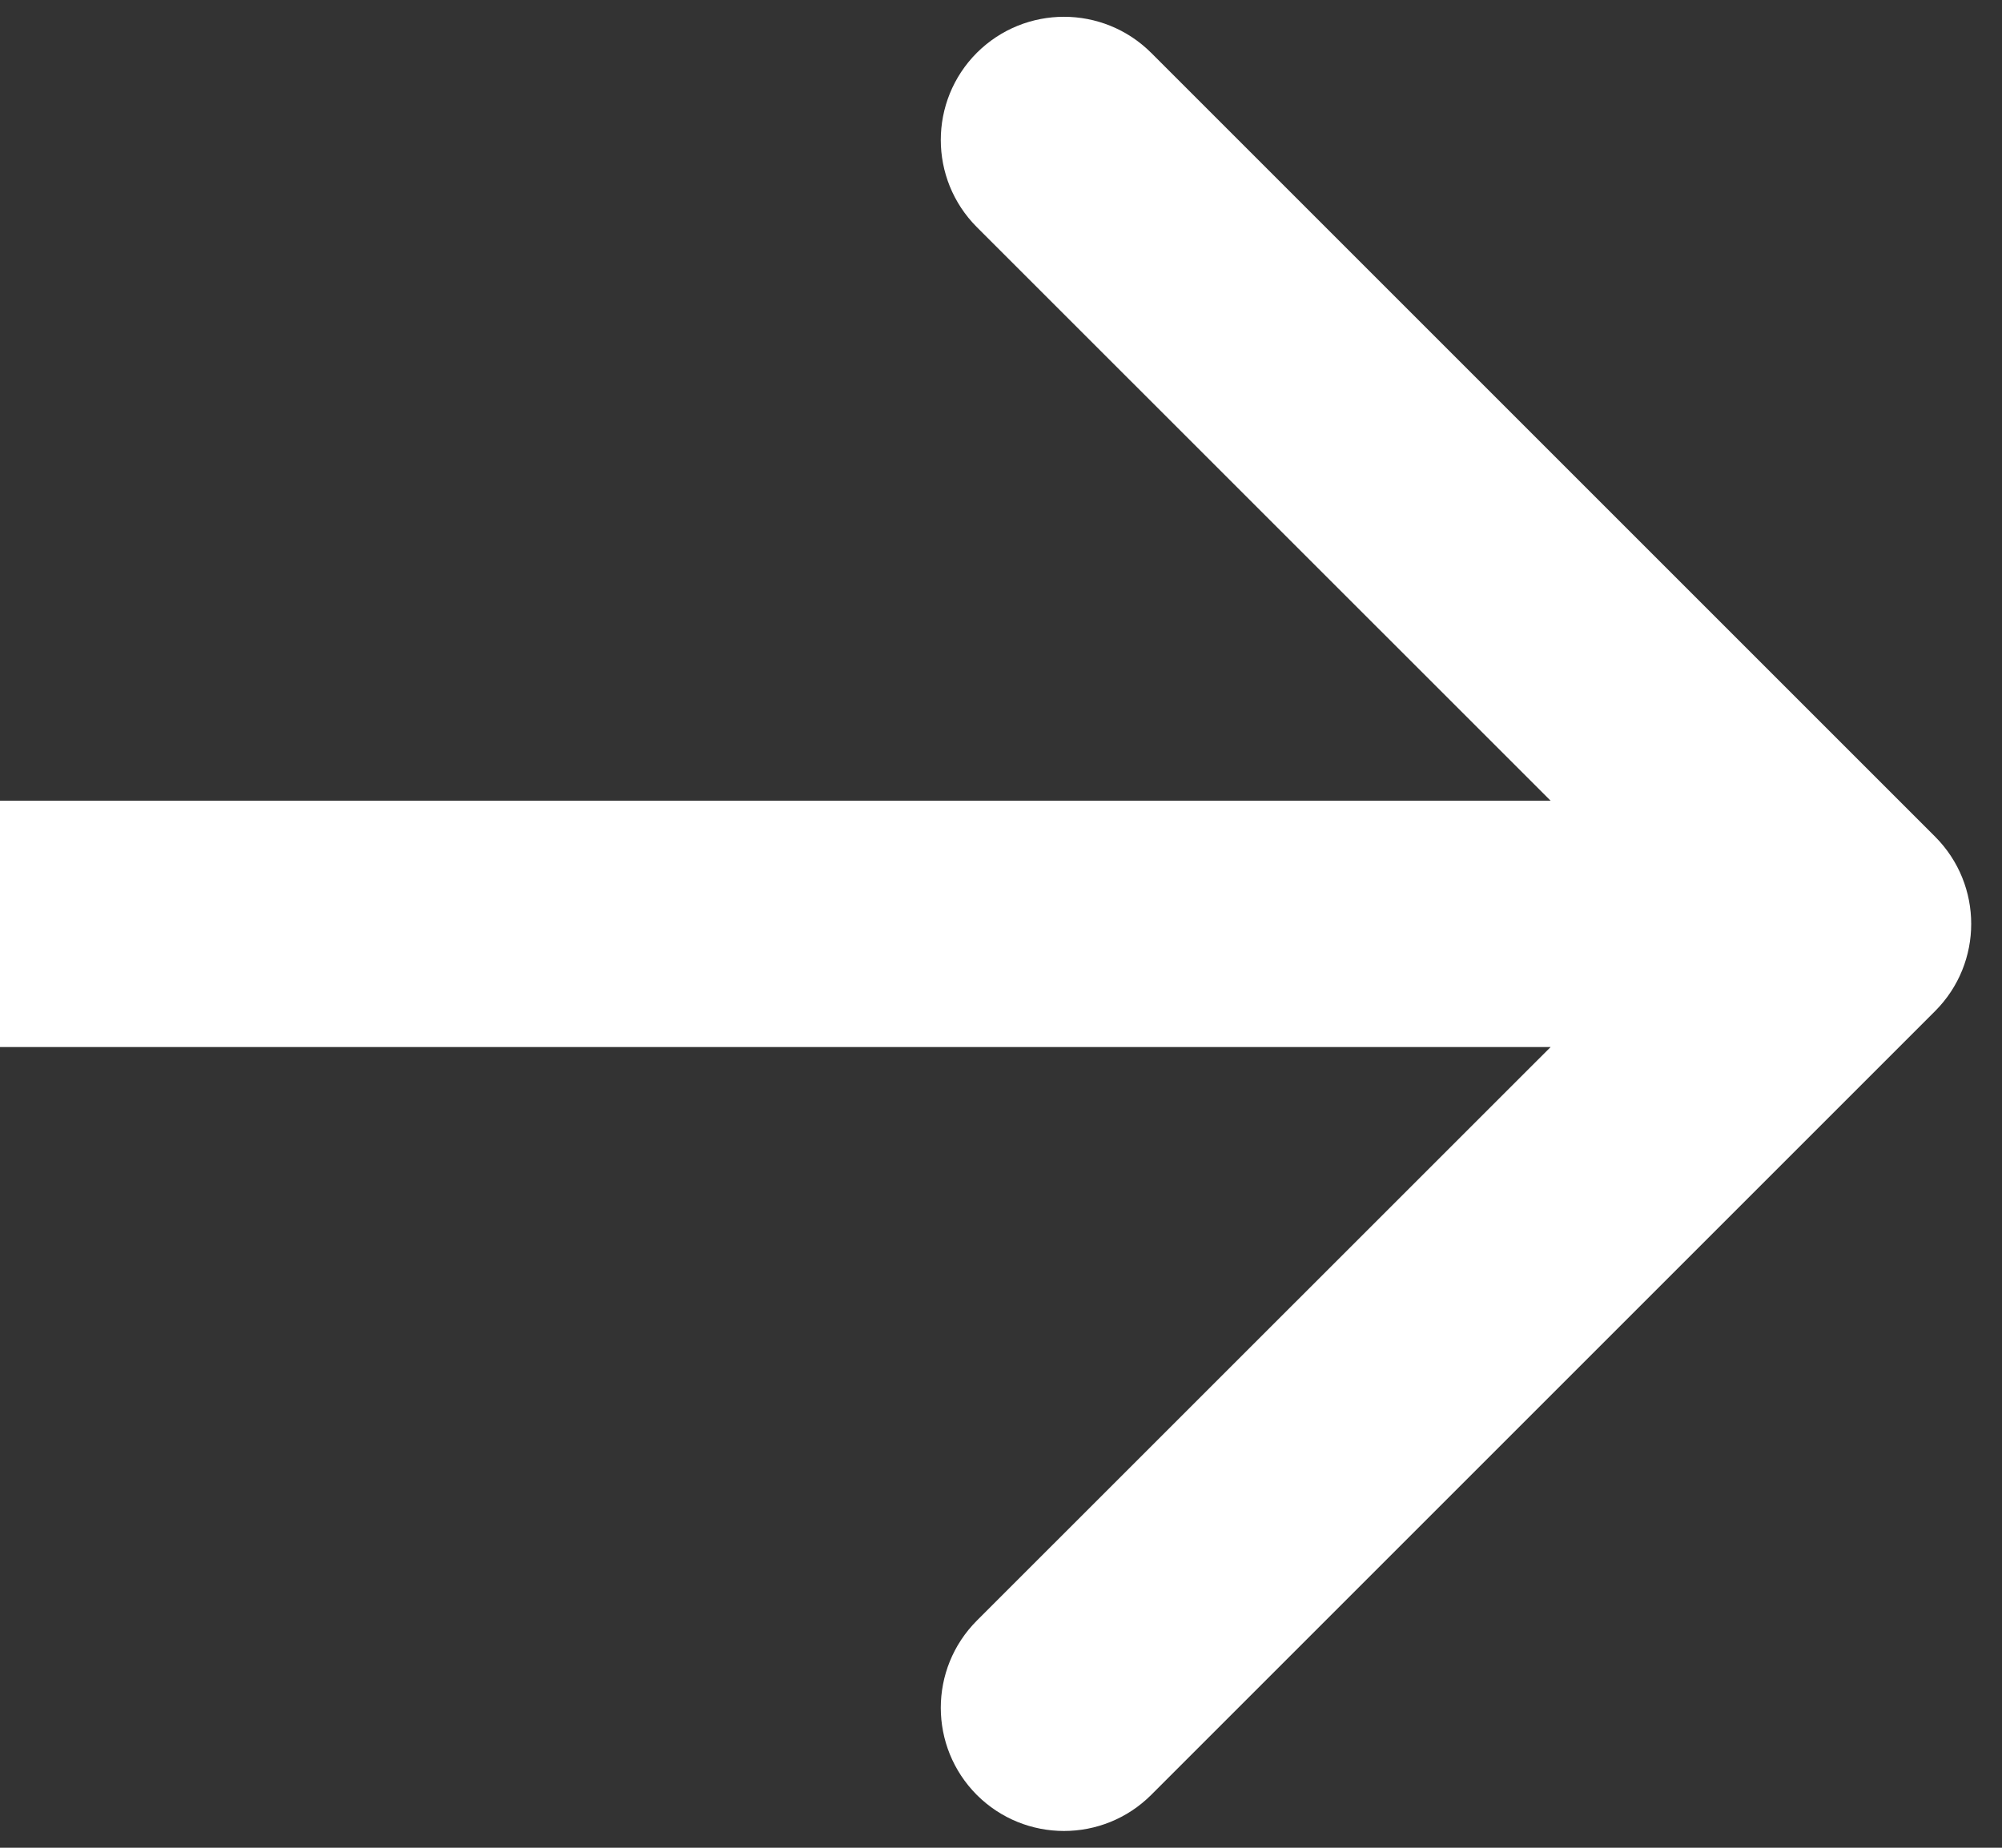 <svg width="13" height="12" viewBox="0 0 13 12" version="1.1" xmlns="http://www.w3.org/2000/svg" xmlns:xlink="http://www.w3.org/1999/xlink">
    <rect x="0" y="0" width="13" height="12" fill="#333333" stroke="none"/>
    <title>Arrow 2</title>
    <desc>Created using Figma</desc>
    <g id="Canvas" transform="translate(16647 18236)">
        <g id="Arrow 2">
            <path d="M 12.566 0.566C 12.878 0.253 12.878 -0.253 12.566 -0.566L 7.475 -5.657C 7.162 -5.969 6.656 -5.969 6.343 -5.657C 6.031 -5.344 6.031 -4.838 6.343 -4.525L 10.869 0L 6.343 4.525C 6.031 4.838 6.031 5.344 6.343 5.657C 6.656 5.969 7.162 5.969 7.475 5.657L 12.566 0.566ZM 0 0.8L 12 0.8L 12 -0.8L 0 -0.8L 0 0.8Z" transform="translate(-16647 -18230)" fill="#FFFFFF"></path>
        </g>
    </g>
</svg>